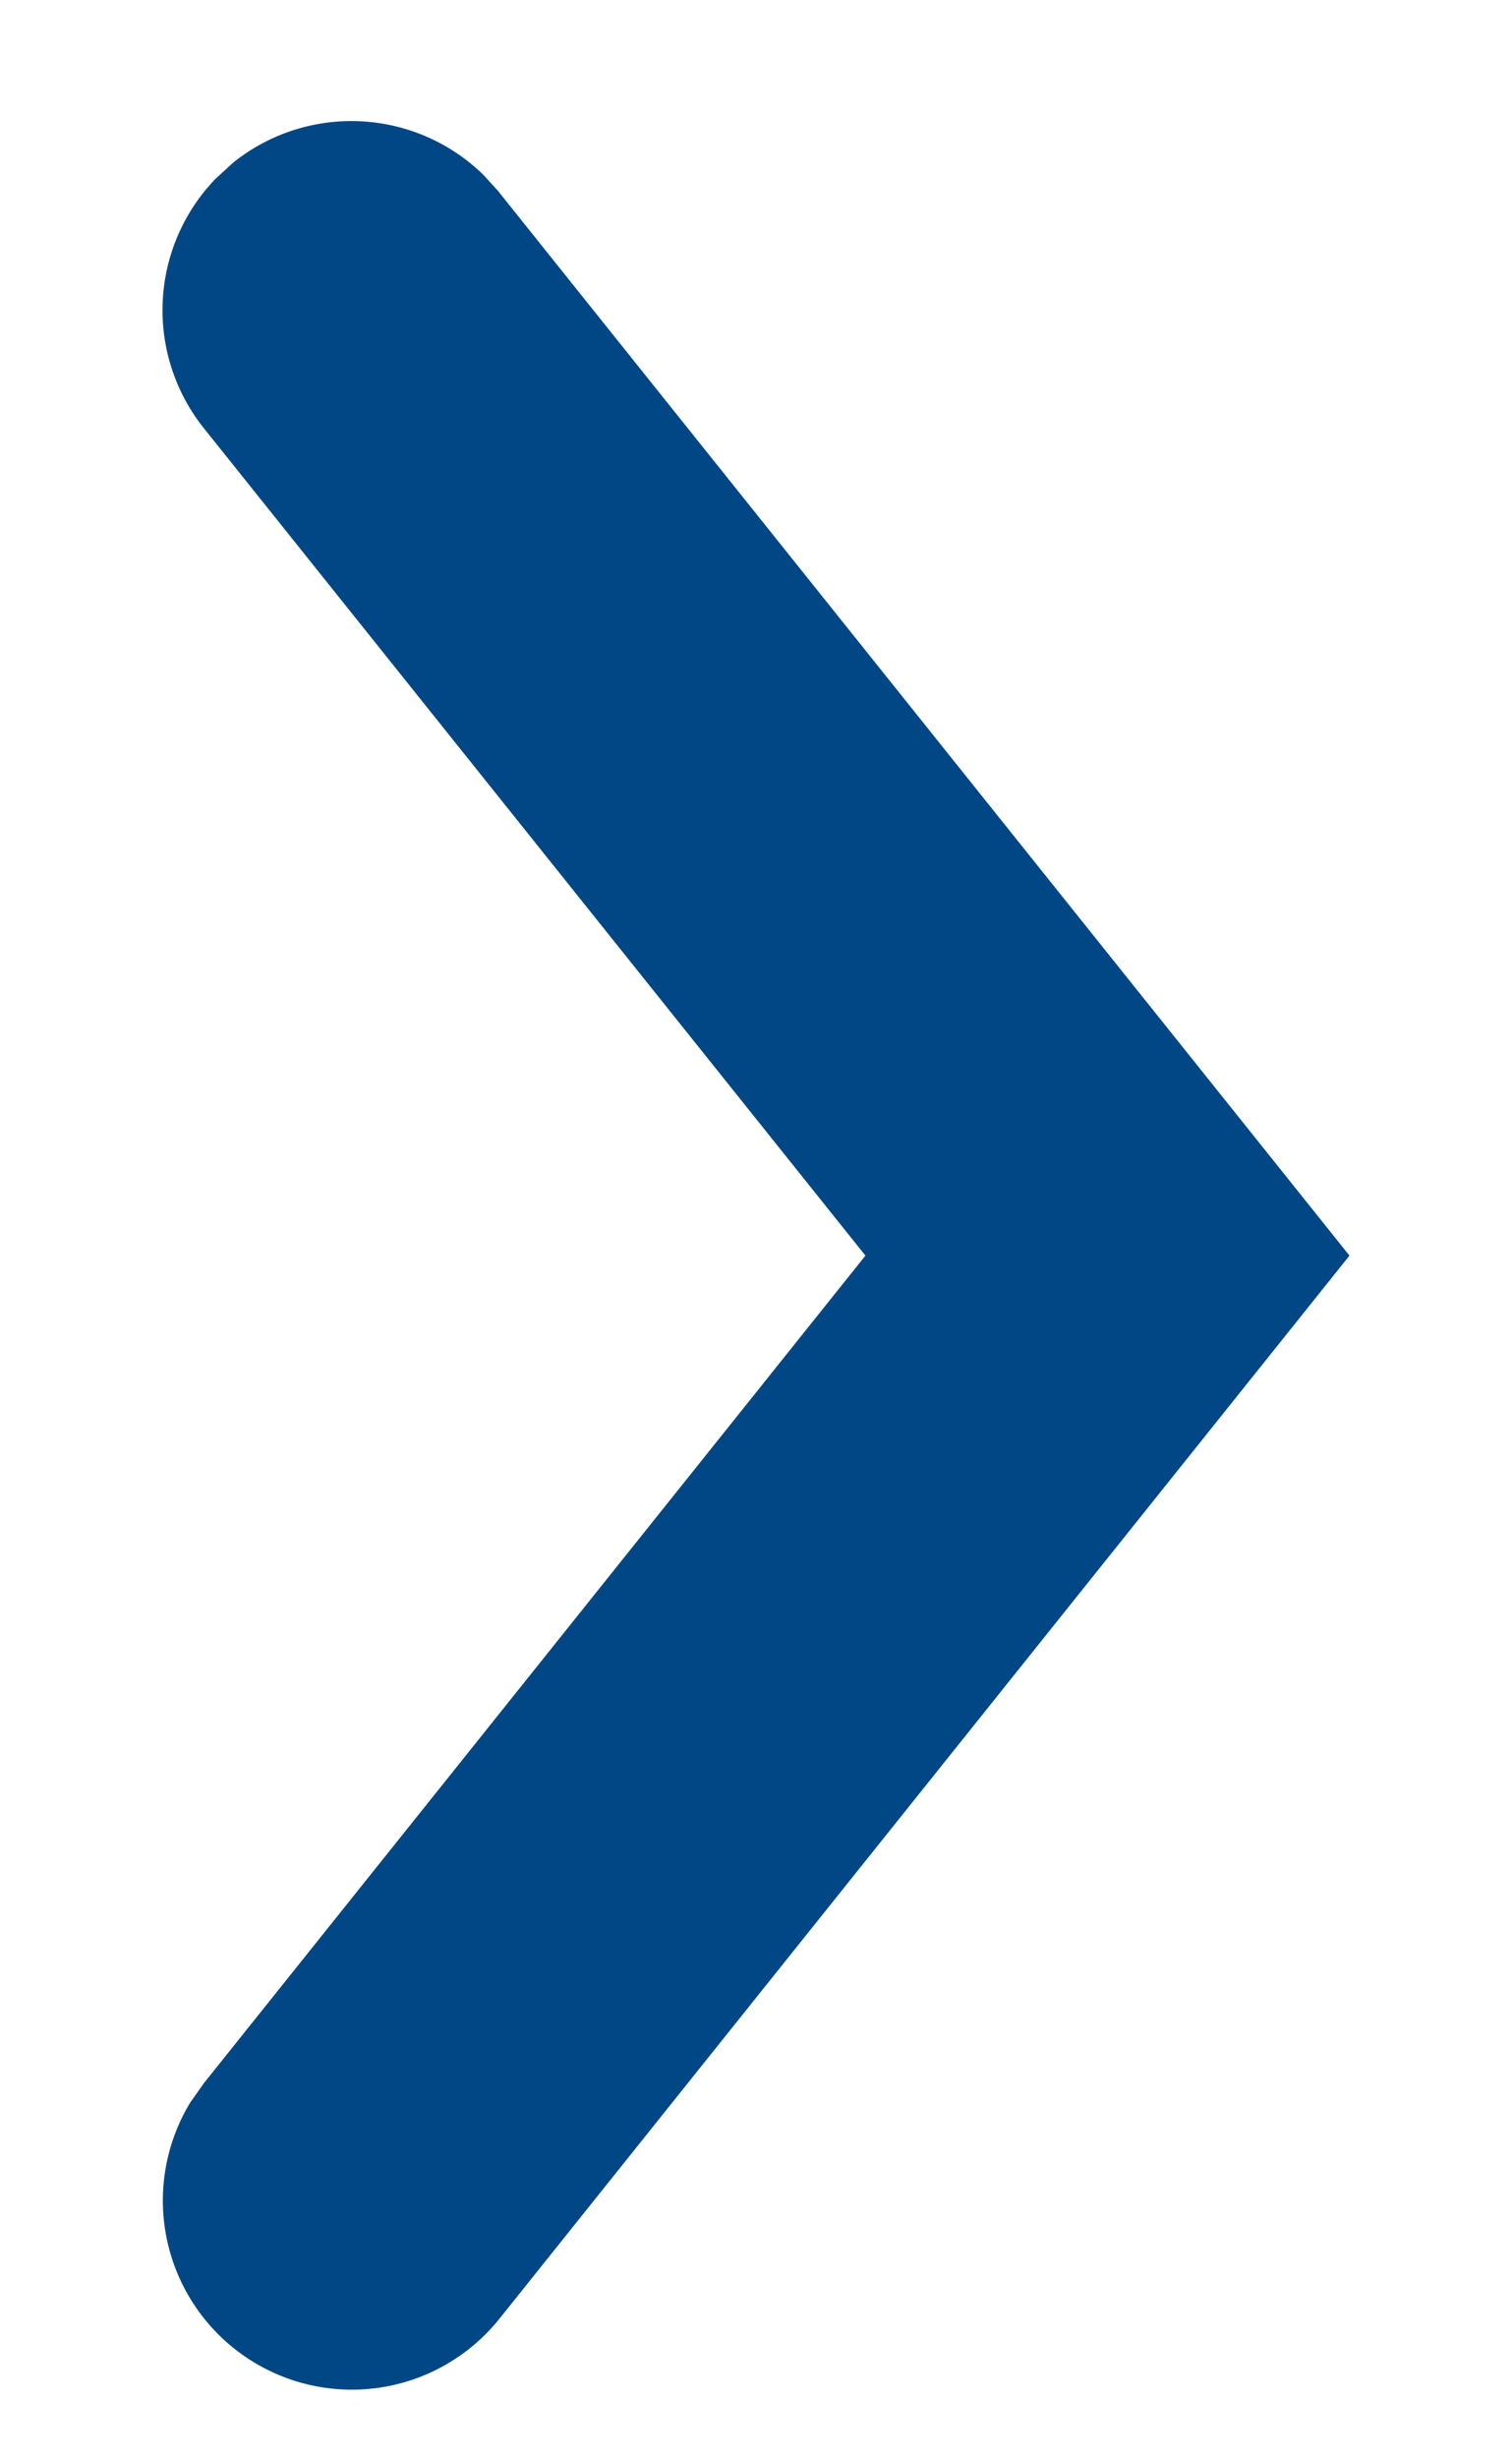 <svg xmlns="http://www.w3.org/2000/svg" width="8" height="13"><path fill="#014785" d="M2.64 1.016l4.5 5.624-4.5 5.625a1 1 0 0 1-1.633-1.147l.072-.102 3.5-4.376-3.5-4.375A1 1 0 0 1 1.142.944l.093-.085a1 1 0 0 1 1.321.064l.085.093z"/></svg>